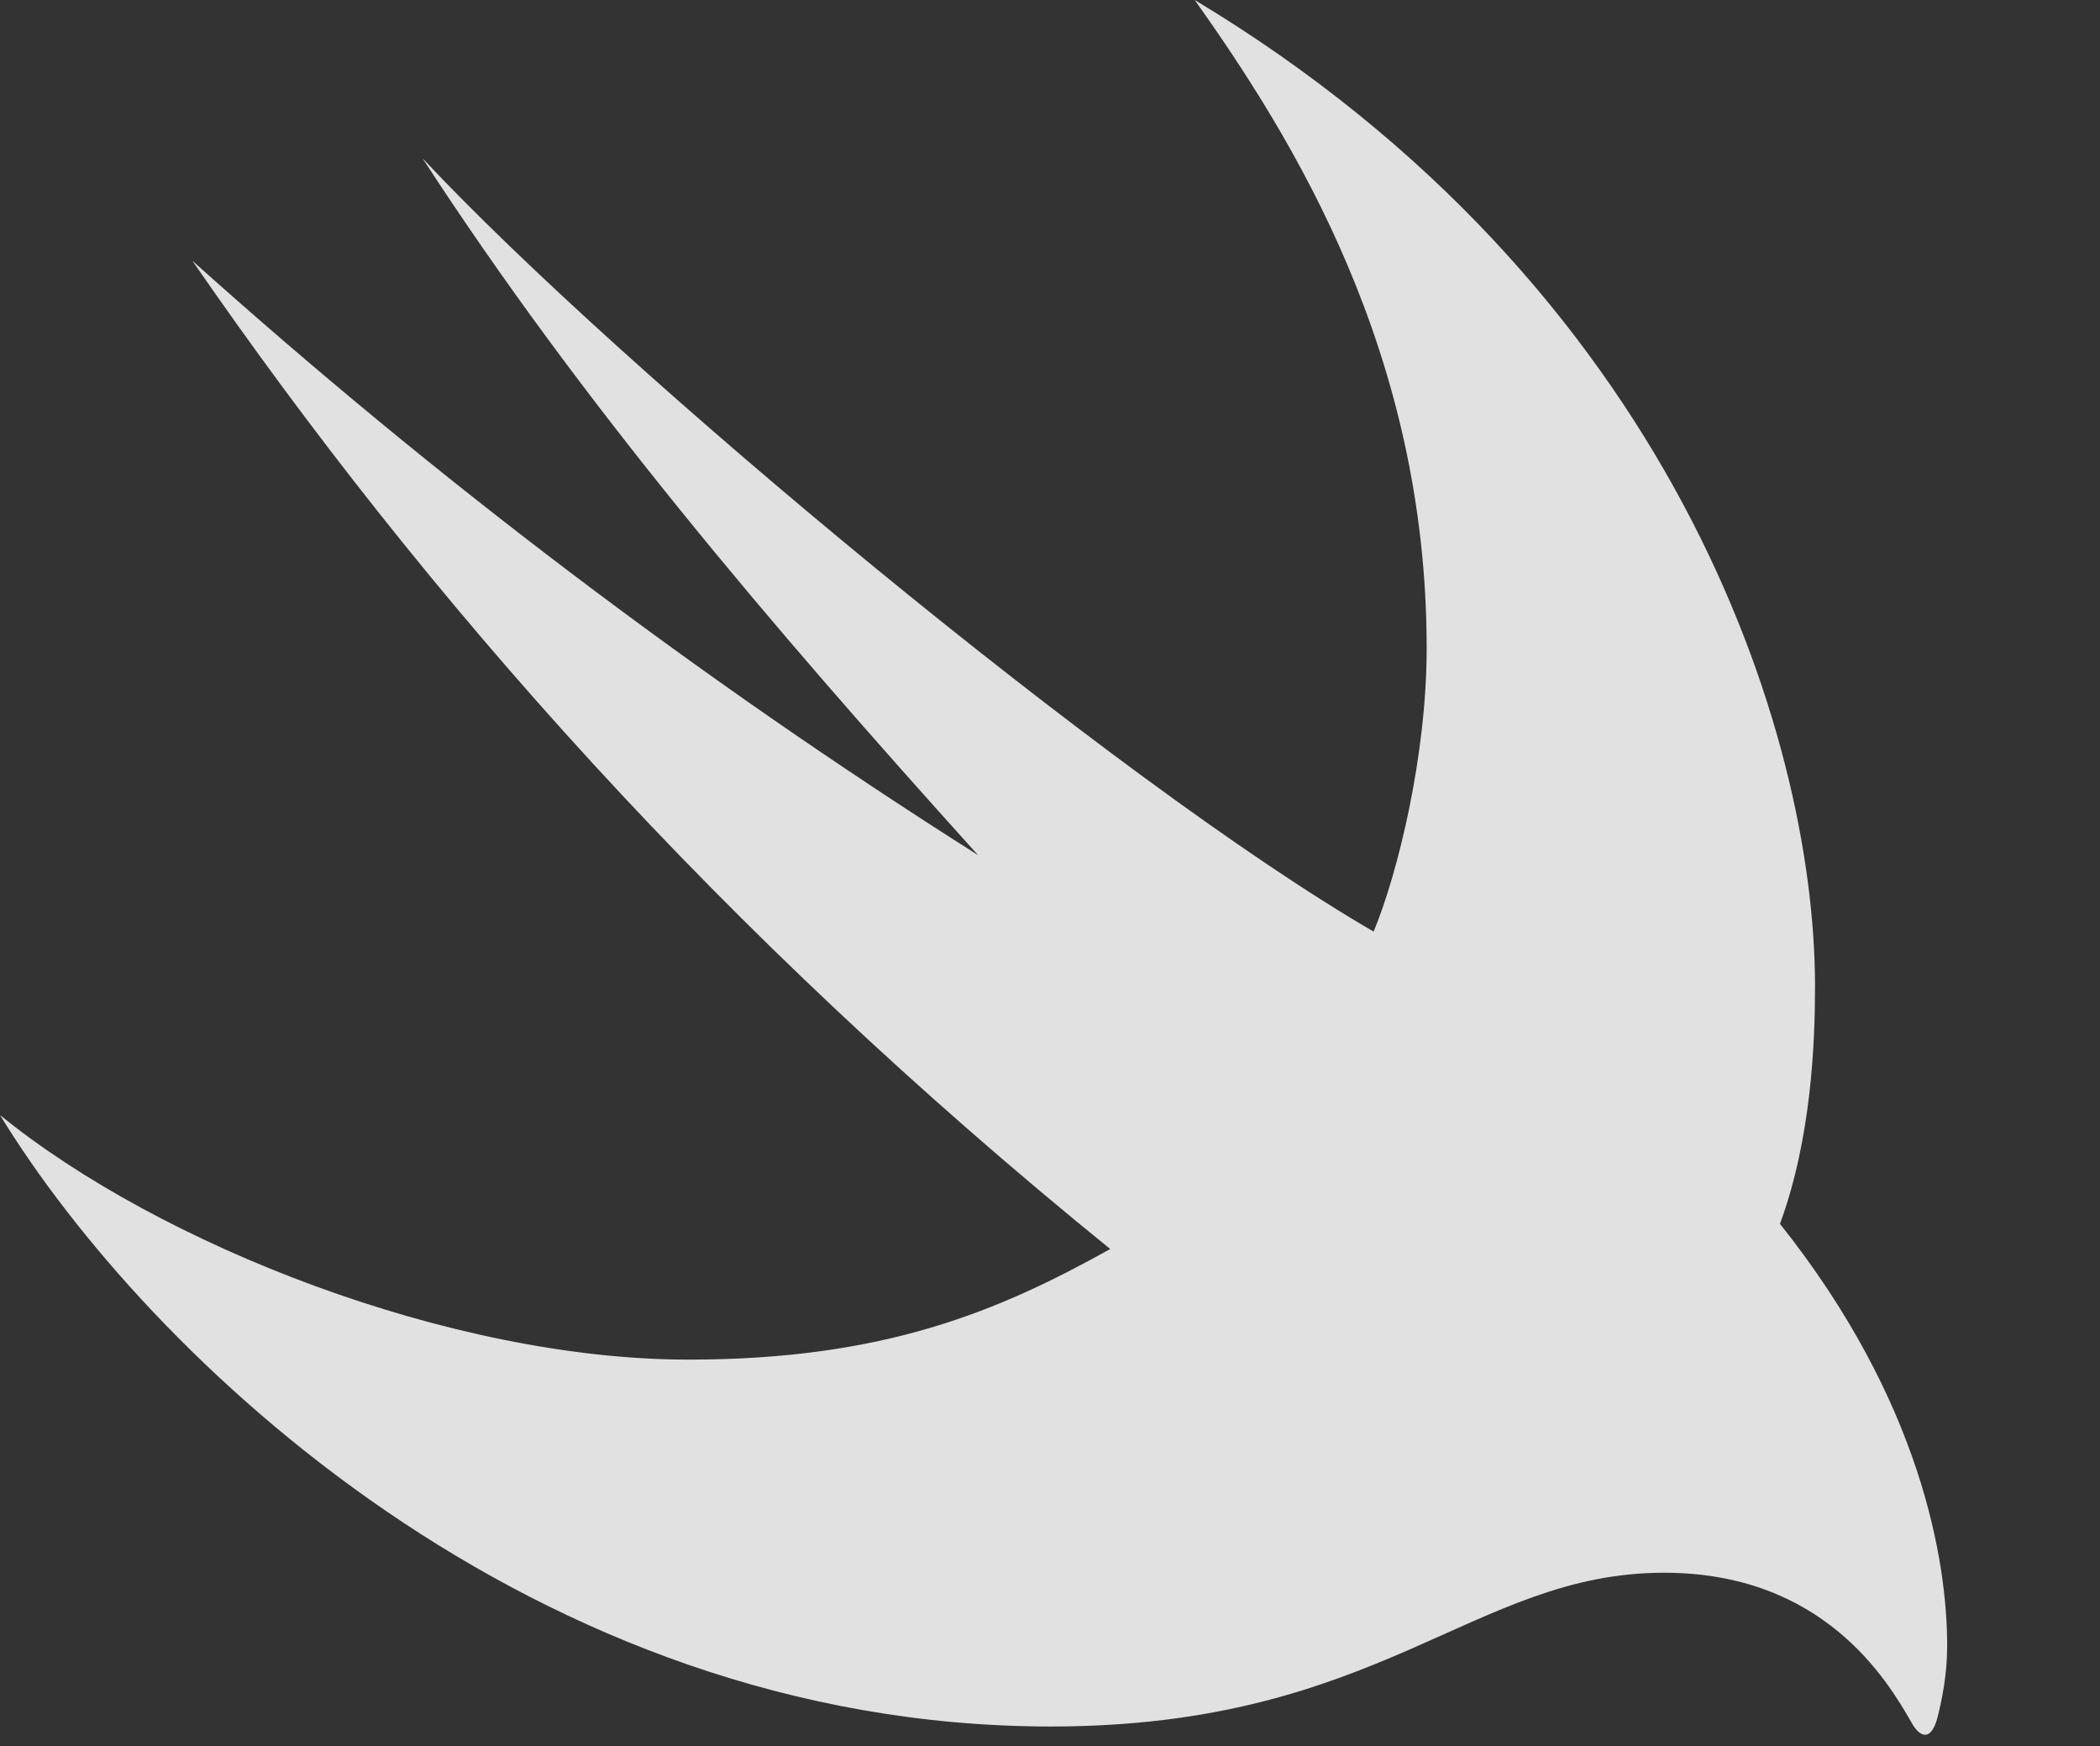 <?xml version="1.0" encoding="UTF-8"?>
<!--Generator: Apple Native CoreSVG 341-->
<!DOCTYPE svg
PUBLIC "-//W3C//DTD SVG 1.1//EN"
       "http://www.w3.org/Graphics/SVG/1.1/DTD/svg11.dtd">
<svg version="1.1" xmlns="http://www.w3.org/2000/svg" xmlns:xlink="http://www.w3.org/1999/xlink" viewBox="0 0 2.336 1.942">
 <rect x="0" y="0" width="2.336" height="1.942" fill="#333333" stroke="none"/>
 <g>
  <rect height="1.942" opacity="0" width="2.336" x="0" y="0"/>
  <path d="M0 1.24C0.164 1.508 0.592 1.92 1.169 1.92C1.536 1.92 1.638 1.749 1.851 1.749C2.028 1.749 2.099 1.868 2.126 1.915C2.134 1.93 2.147 1.939 2.155 1.911C2.16 1.891 2.166 1.863 2.166 1.83C2.166 1.736 2.137 1.558 1.98 1.361C2.015 1.266 2.019 1.159 2.019 1.097C2.019 0.812 1.858 0.318 1.329 0C1.439 0.155 1.587 0.393 1.587 0.721C1.587 0.84 1.555 0.971 1.528 1.036C1.24 0.869 0.689 0.41 0.47 0.176C0.646 0.447 0.855 0.693 1.088 0.951C0.775 0.753 0.484 0.532 0.214 0.29C0.474 0.667 0.802 1.038 1.235 1.389C1.111 1.458 0.984 1.512 0.766 1.512C0.501 1.512 0.177 1.384 0 1.24Z" fill="white" fill-opacity="0.85"/>
 </g>
</svg>
